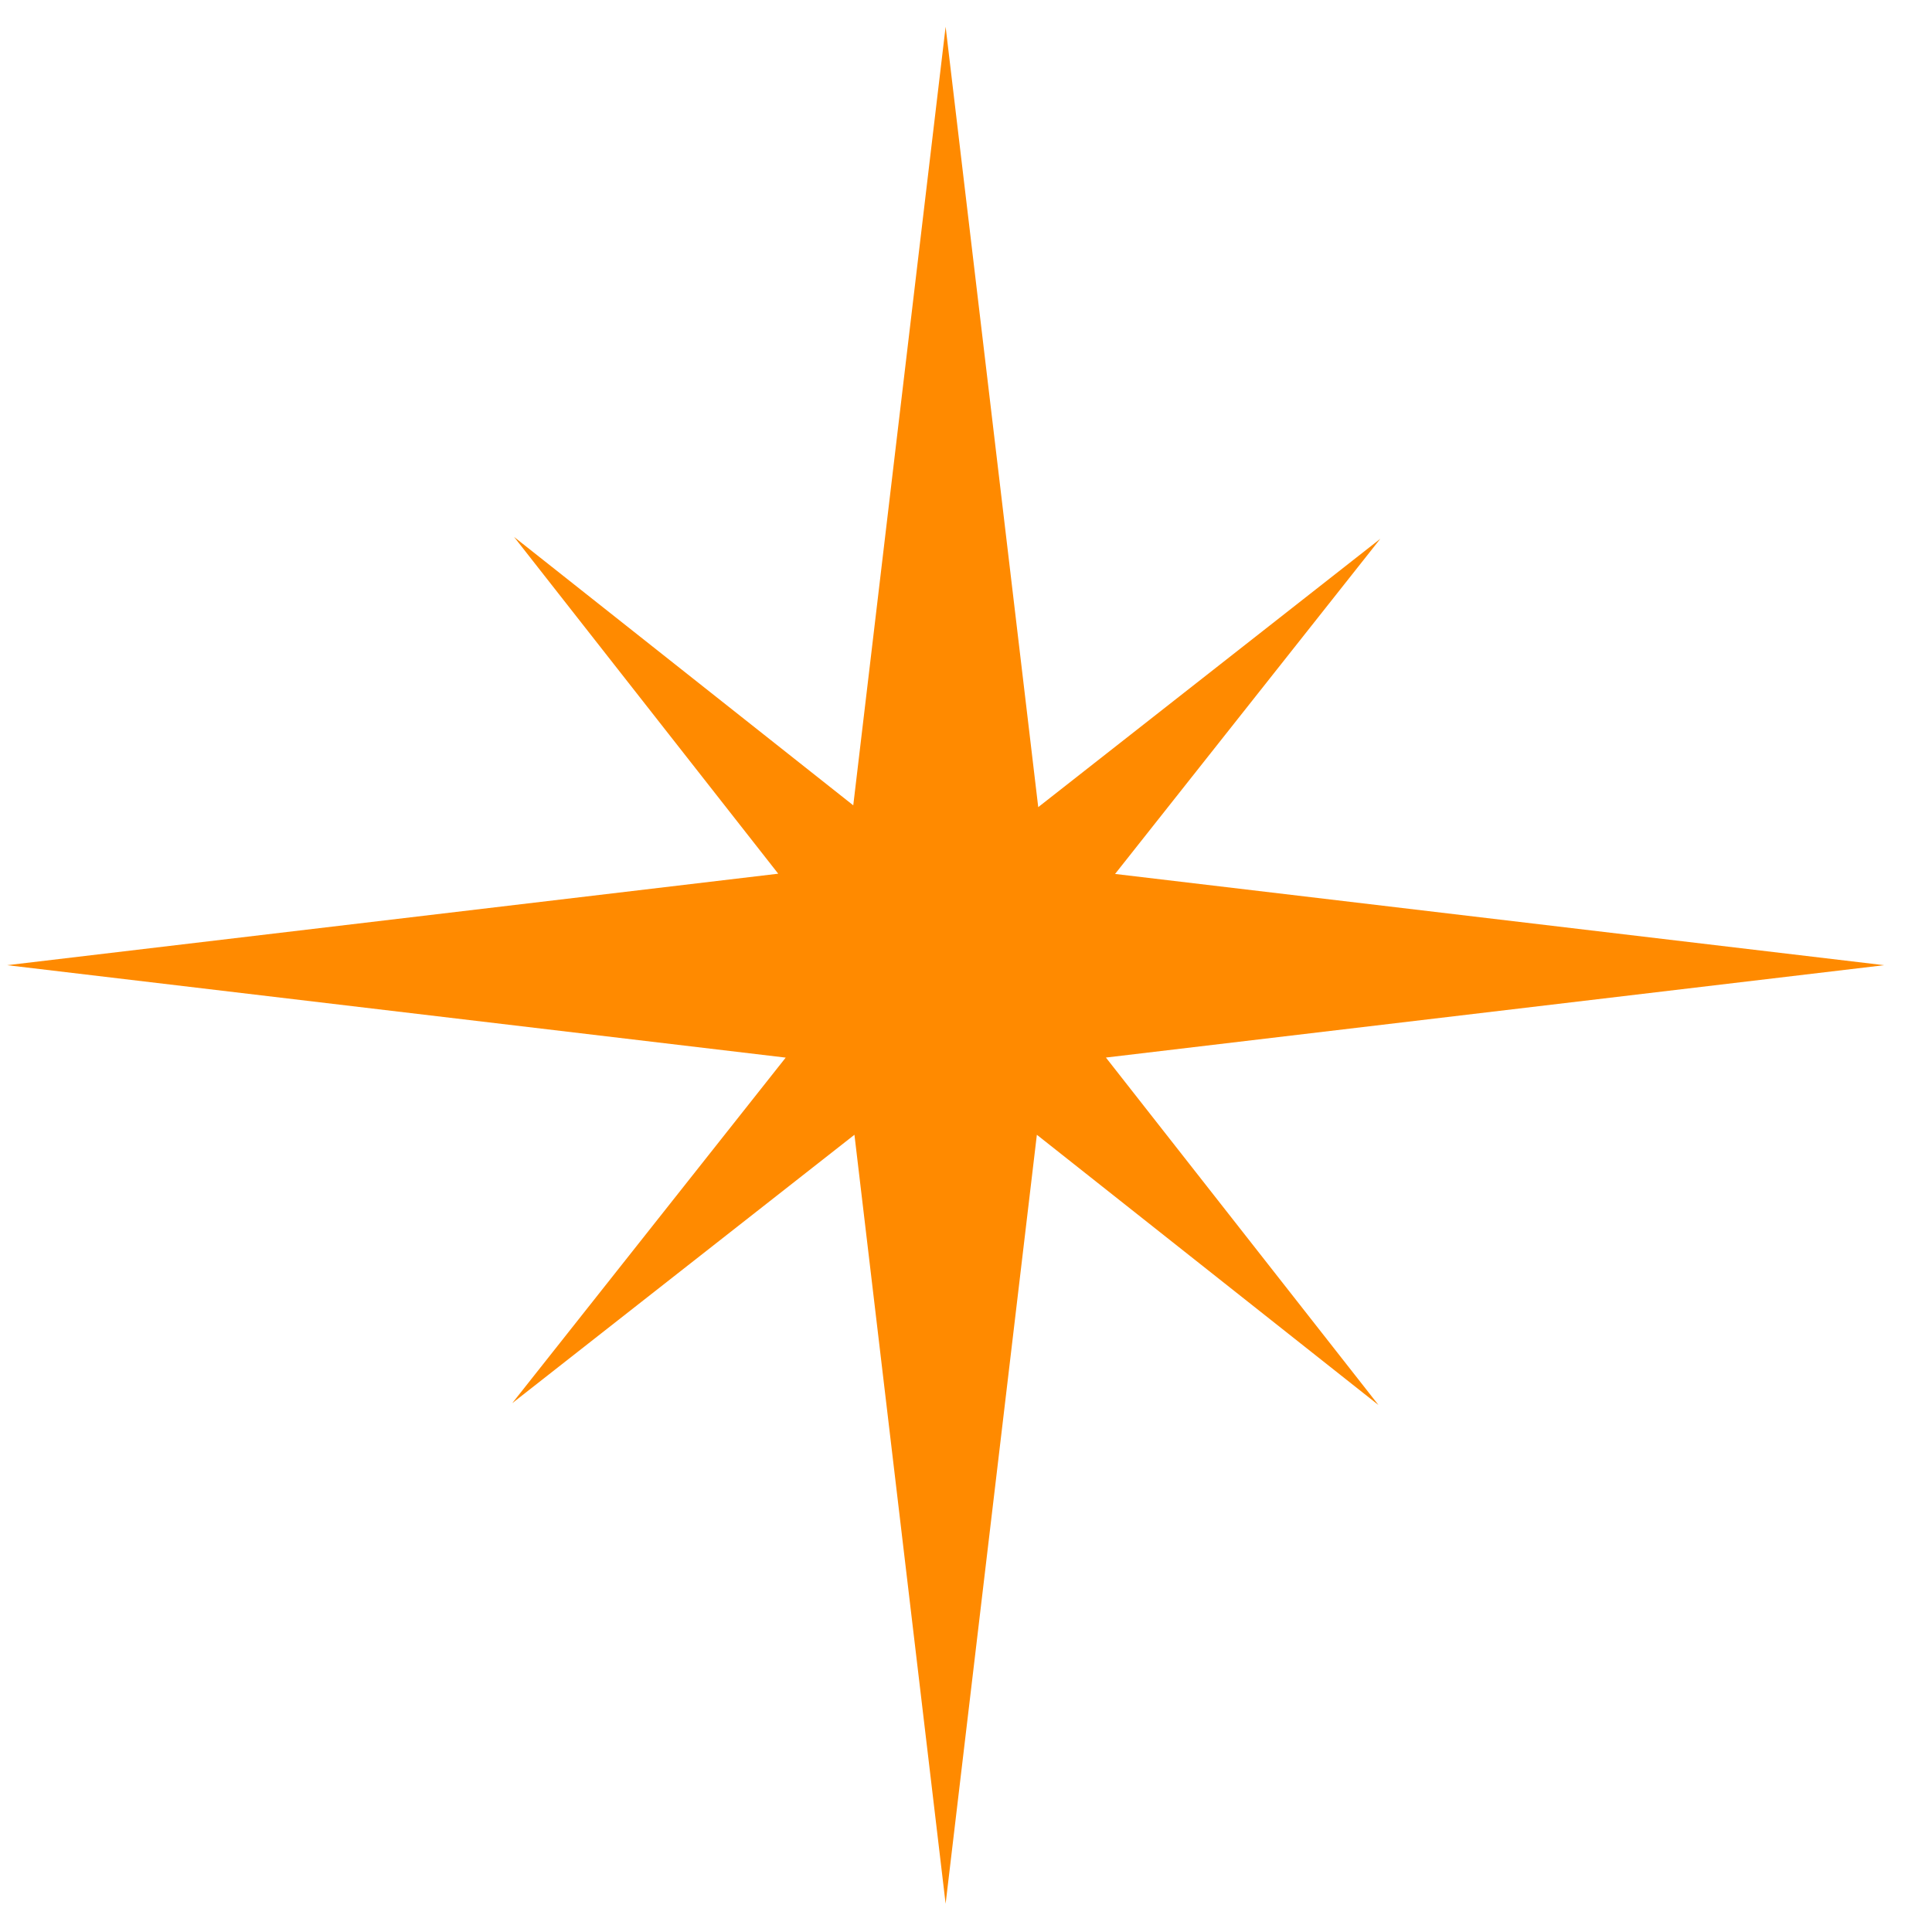 <svg width="31" height="31" viewBox="0 0 31 31" fill="none" xmlns="http://www.w3.org/2000/svg">
<path fill-rule="evenodd" clip-rule="evenodd" d="M16.659 12.951L15.173 0.429L13.691 12.922L8.248 8.615L12.487 14.019L0.115 15.487L12.607 16.97L8.219 22.515L13.71 18.208L15.173 30.546L16.637 18.208L22.119 22.545L17.745 16.969L30.232 15.487L17.892 14.023L22.148 8.645L16.659 12.951Z" fill="#FF8A00"/>
</svg>
